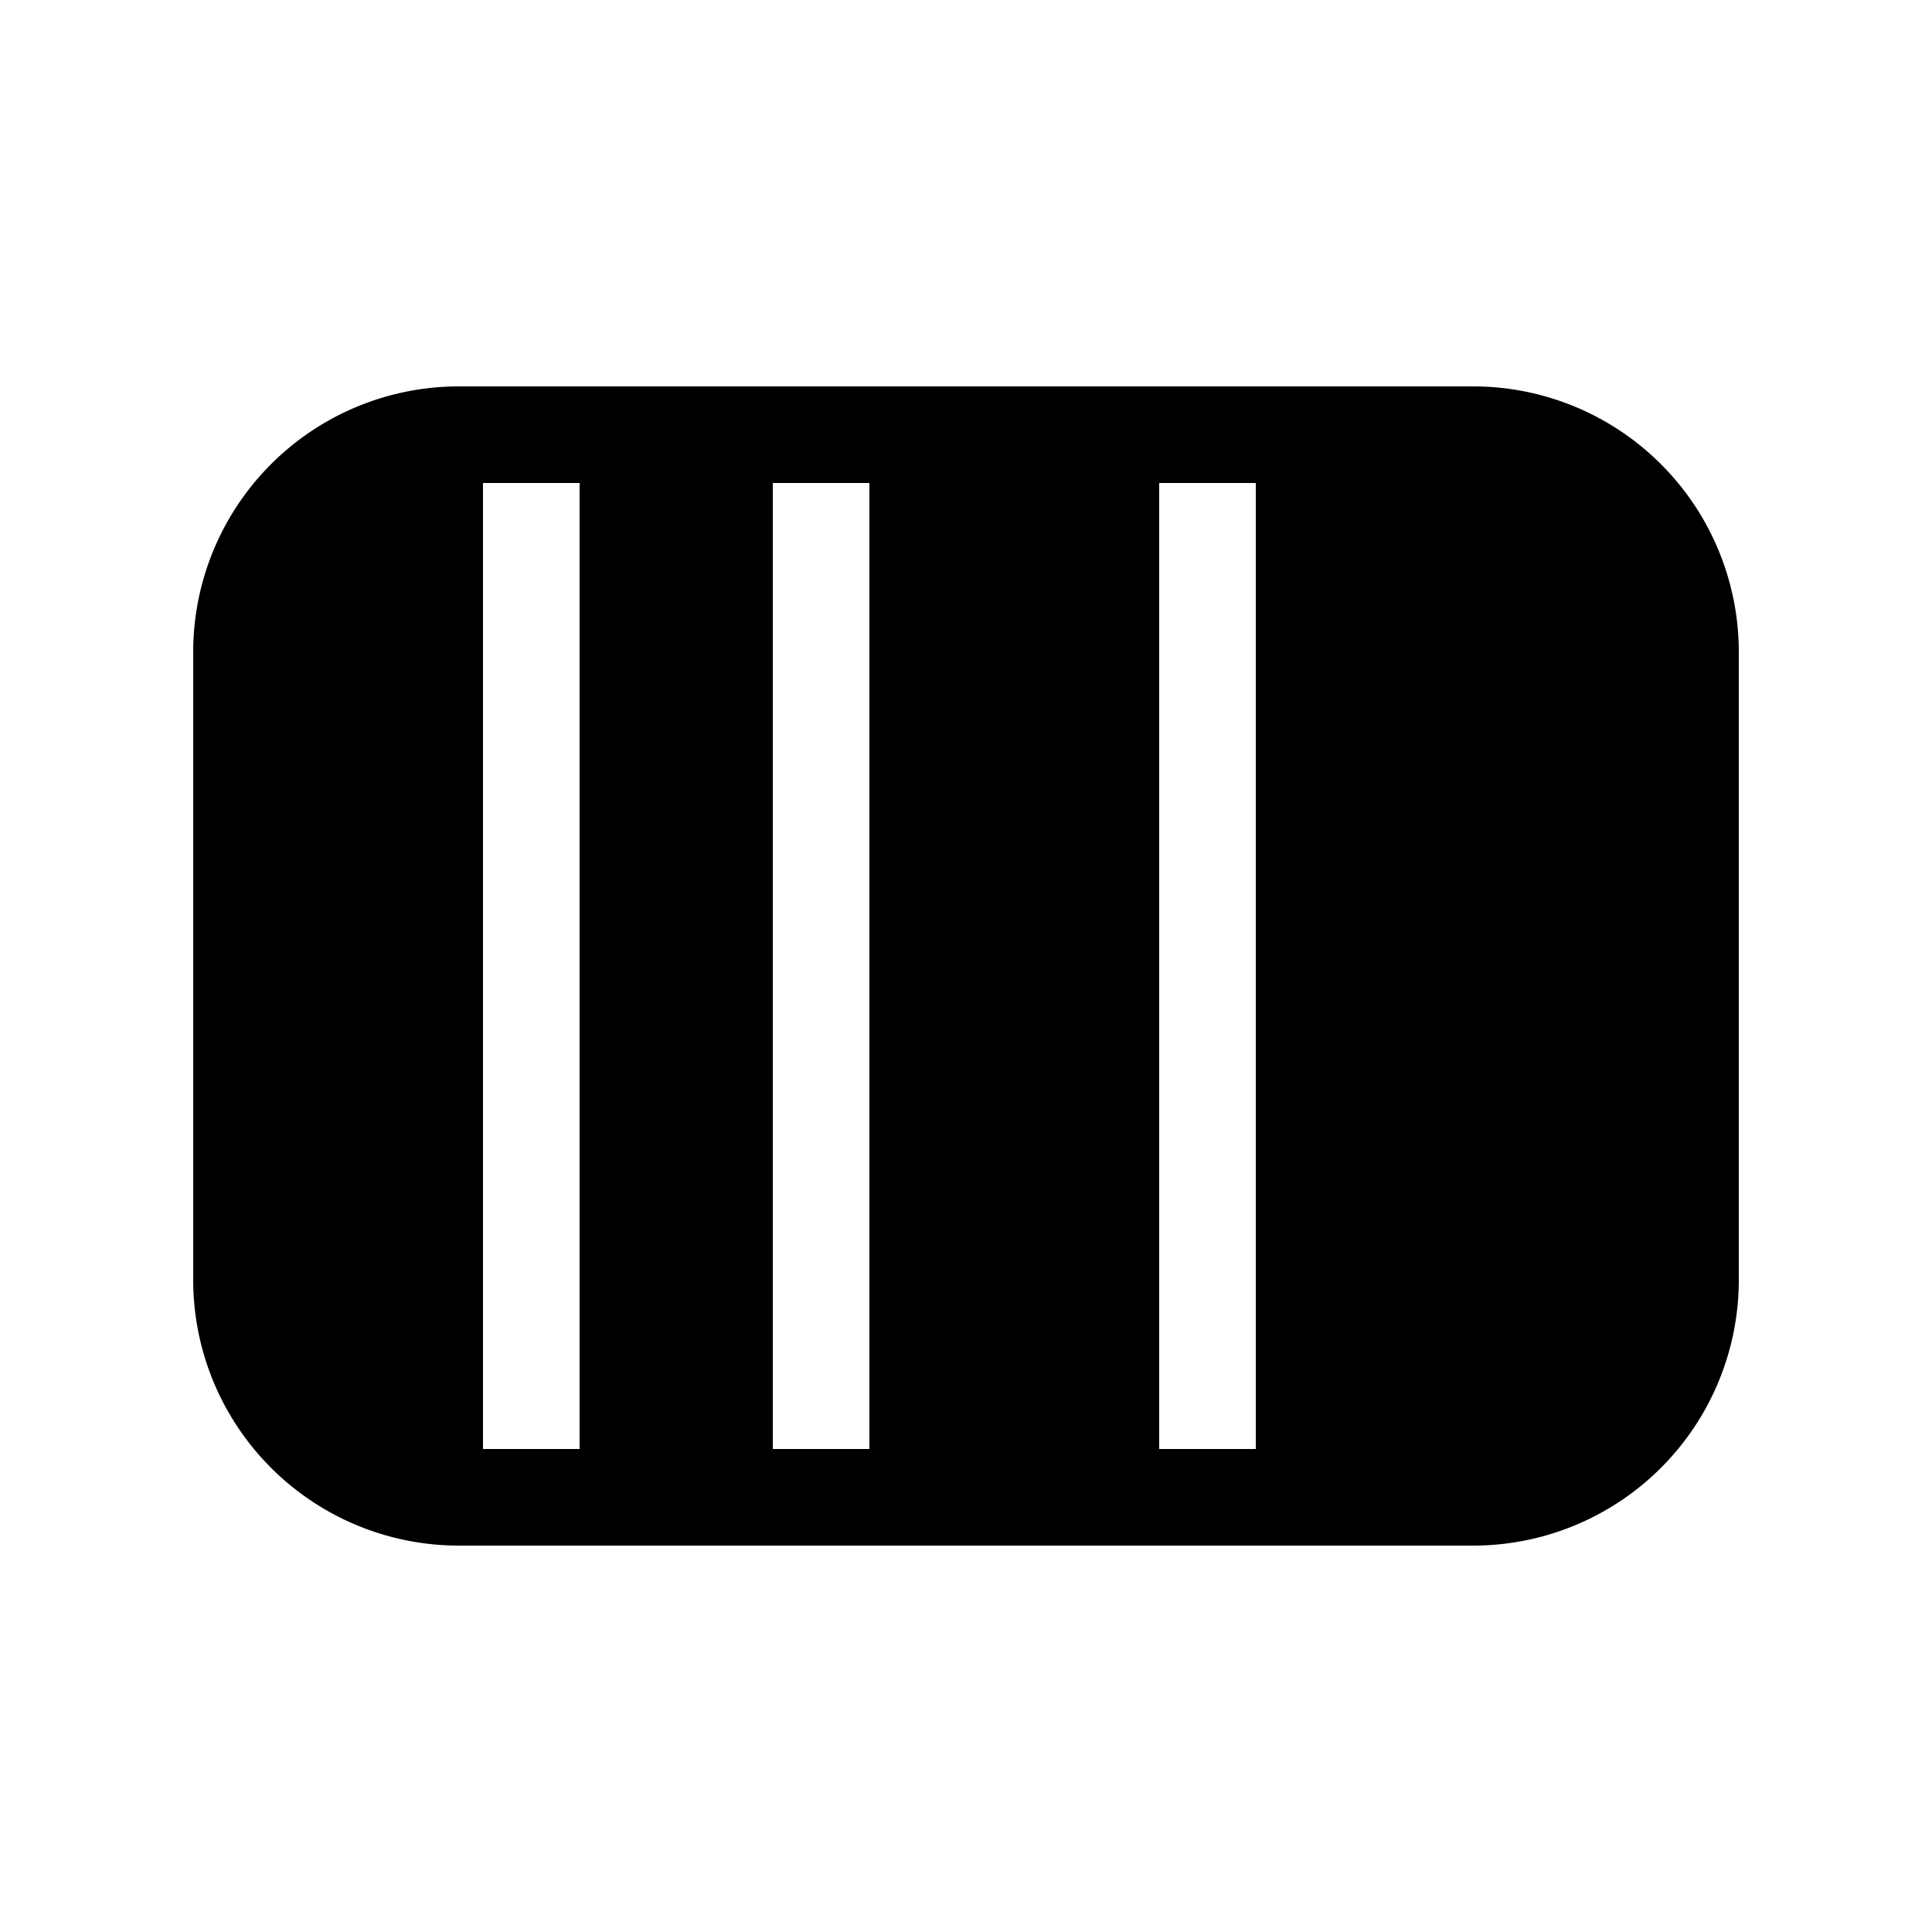<svg width="20" height="20" viewBox="0 0 20 20" xmlns="http://www.w3.org/2000/svg"><path d="M2 6.75A2.75 2.75 0 014.75 4h10.5A2.75 2.75 0 0118 6.75v6.5A2.75 2.75 0 0115.25 16H4.75A2.75 2.75 0 012 13.25v-6.5zM6 5H5v10h1V5zm3 0H8v10h1V5zm3 0v10h1V5h-1z"/></svg>
